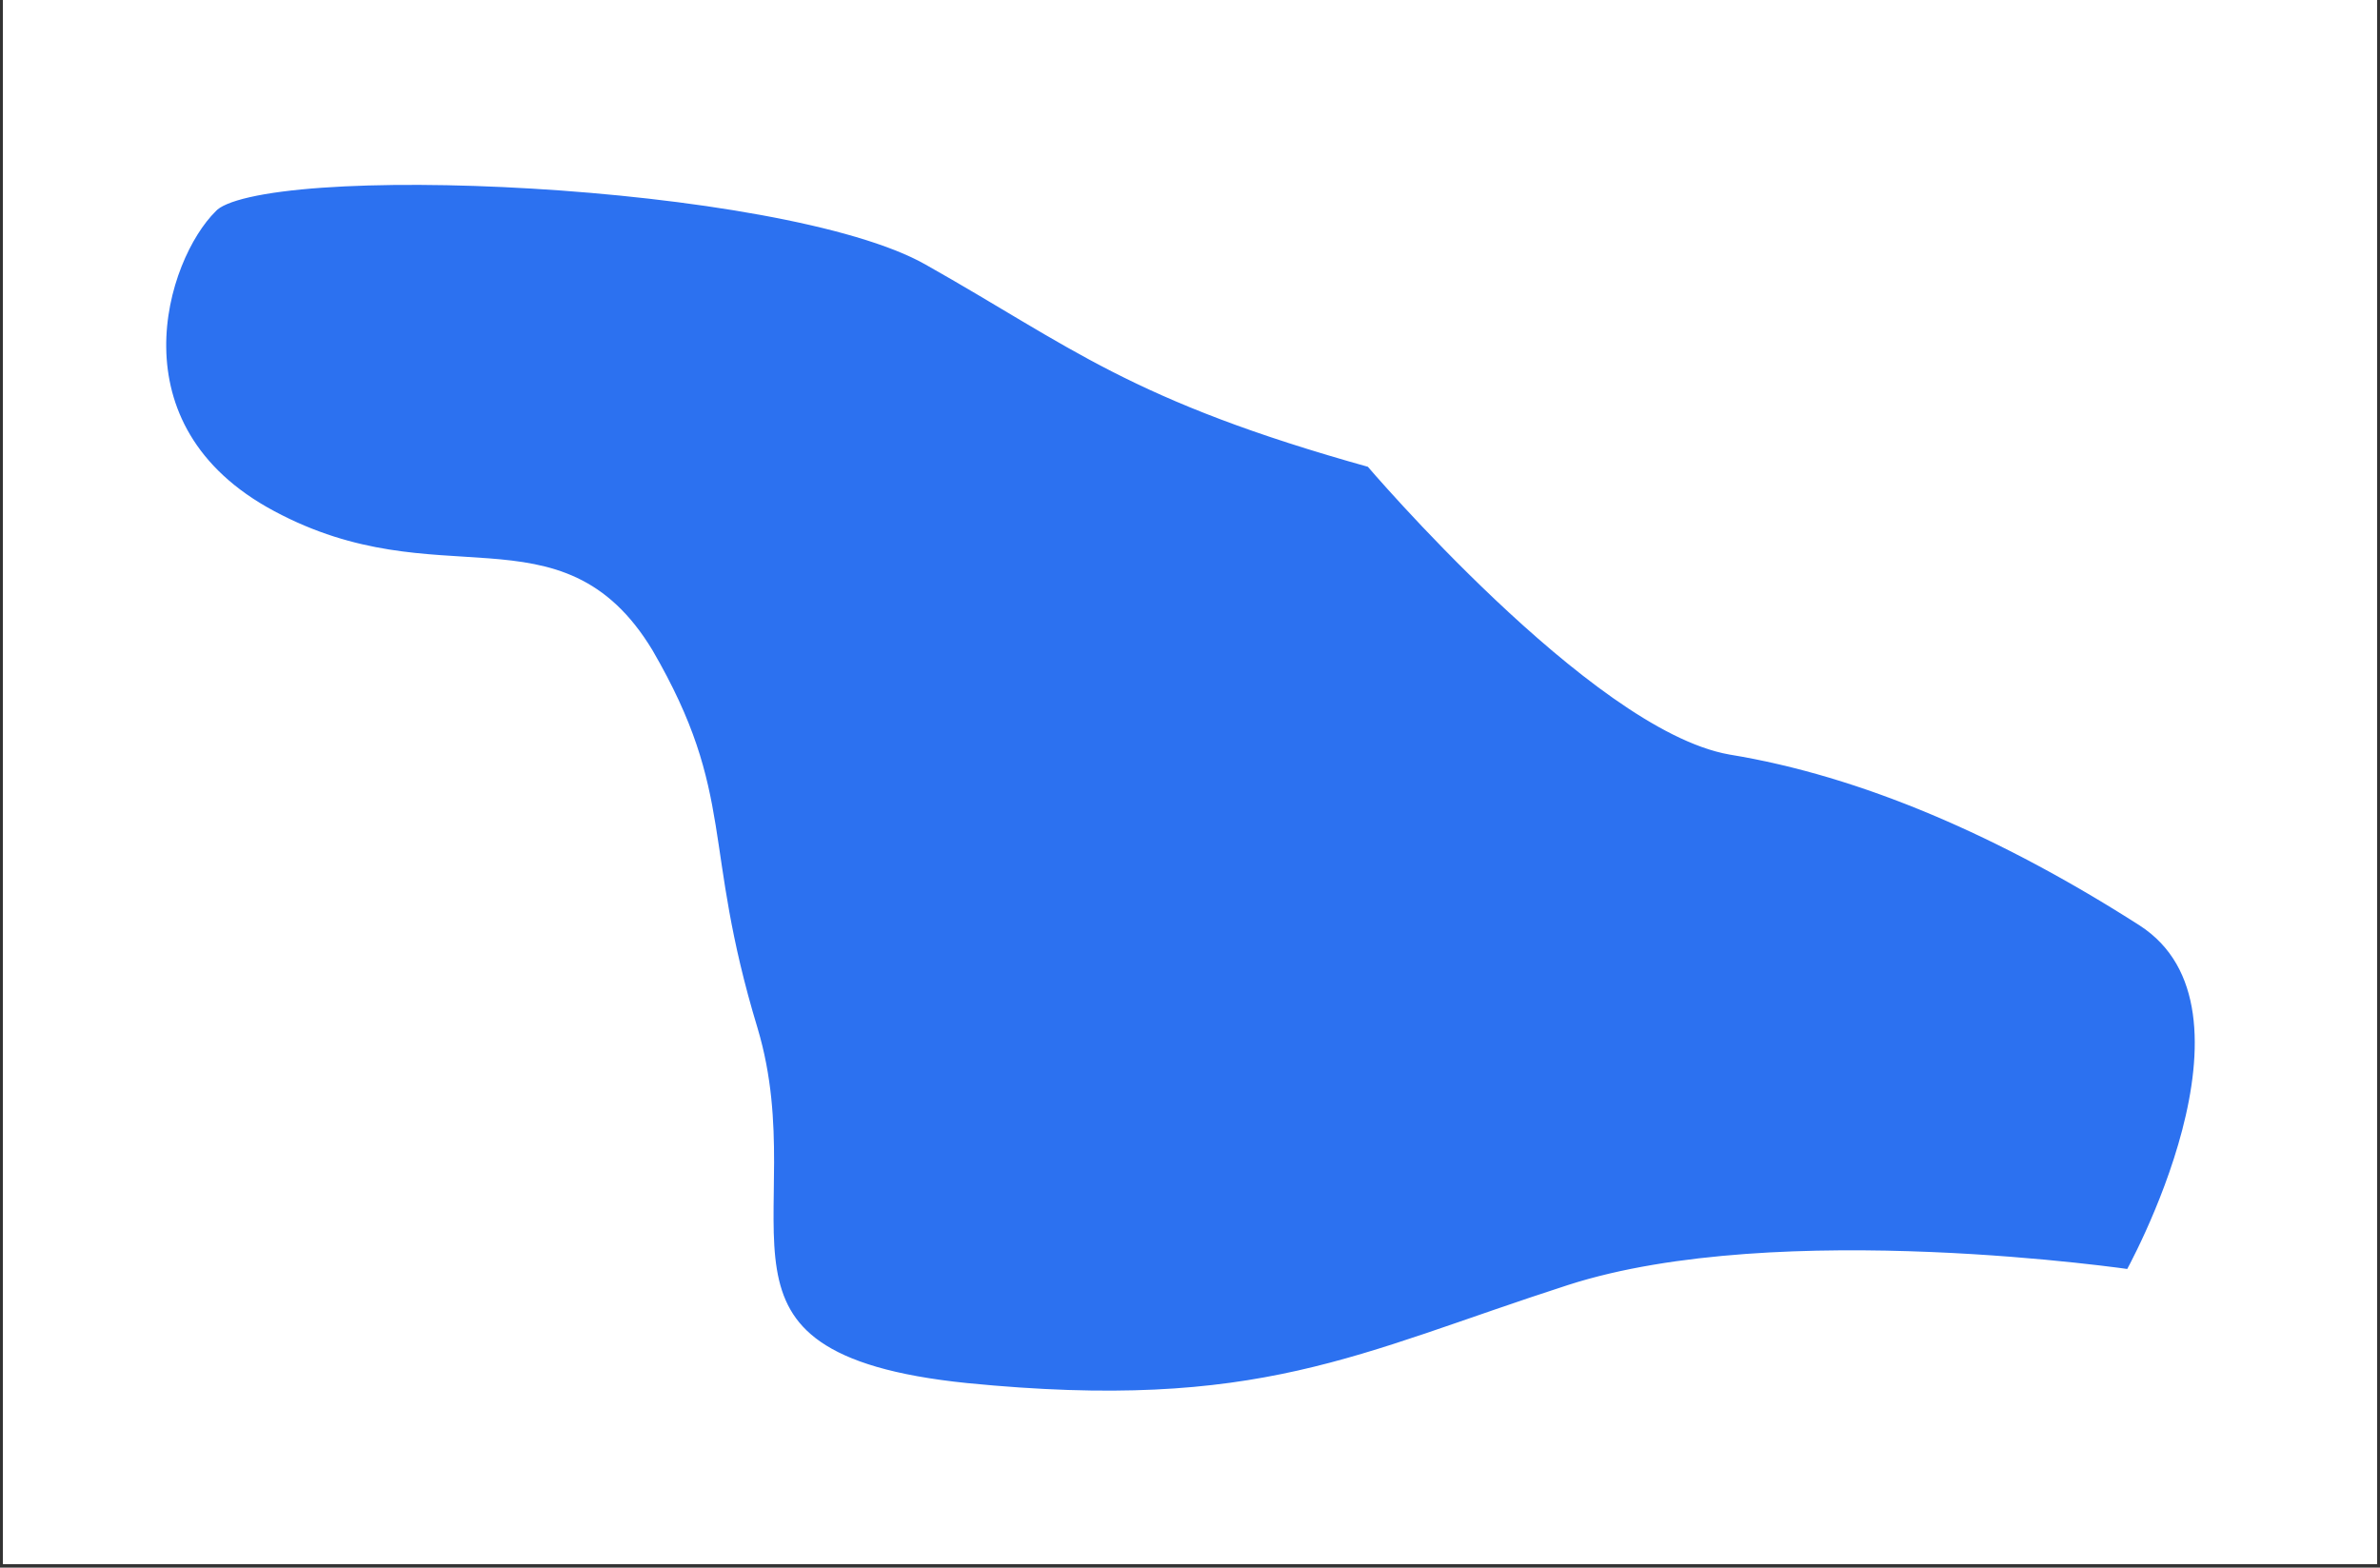 <svg xmlns="http://www.w3.org/2000/svg" xmlns:xlink="http://www.w3.org/1999/xlink" width="624" zoomAndPan="magnify" viewBox="0 0 468 308.25" height="411" preserveAspectRatio="xMidYMid meet" version="1.0"><rect x="0" y="0" width="468" height="308.25" fill="#333333" stroke="none"/><defs><clipPath id="id1"><path d="M 0.566 0 L 467.43 0 L 467.43 307.5 L 0.566 307.5 Z M 0.566 0 " clip-rule="nonzero"/></clipPath><clipPath id="id2"><path d="M 30.574 34 L 433.992 34 L 433.992 275.586 L 30.574 275.586 Z M 30.574 34 " clip-rule="nonzero"/></clipPath><clipPath id="id3"><path d="M 30.574 33.77 L 433.992 33.77 L 433.992 275.586 L 30.574 275.586 Z M 30.574 33.77 " clip-rule="nonzero"/></clipPath></defs><g clip-path="url(#id1)"><path fill="rgb(100%, 100%, 100%)" d="M 0.566 0 L 467.434 0 L 467.434 1567.438 L 0.566 1567.438 Z M 0.566 0 " fill-opacity="1" fill-rule="nonzero"/><path fill="rgb(100%, 100%, 100%)" d="M 0.566 0 L 467.434 0 L 467.434 307.5 L 0.566 307.5 Z M 0.566 0 " fill-opacity="1" fill-rule="nonzero"/><path fill="rgb(100%, 100%, 100%)" d="M 0.566 0 L 467.434 0 L 467.434 307.5 L 0.566 307.5 Z M 0.566 0 " fill-opacity="1" fill-rule="nonzero"/><path fill="rgb(100%, 100%, 100%)" d="M 0.566 0 L 467.434 0 L 467.434 307.5 L 0.566 307.5 Z M 0.566 0 " fill-opacity="1" fill-rule="nonzero"/></g><g clip-path="url(#id2)"><path fill="rgb(17.249%, 44.31%, 94.119%)" d="M 269.992 90.168 C 222.789 77.027 211.66 66.625 182.816 50.383 C 154.07 34.141 50.48 29.668 41.113 40.254 C 30.82 50.383 20.062 84.512 53.074 102.121 C 86.277 119.918 109.738 100.754 126.711 128.77 C 143.031 156.875 136.078 166 147.207 202.684 C 158.242 239.637 131.902 267.836 189.957 273.766 C 247.922 279.516 267.301 267.836 308.852 254.422 C 349.84 241.191 419.301 251.5 419.301 251.5 C 419.301 251.5 449.348 198.301 421.715 180.418 C 394.168 162.805 366.625 150.852 340.383 146.562 C 314.043 141.906 269.992 90.168 269.992 90.168 Z M 269.992 90.168 " fill-opacity="1" fill-rule="evenodd"/></g><g clip-path="url(#id3)"><path stroke-linecap="butt" transform="matrix(7.335, 0, 0, 7.328, 25.764, 27.322)" fill="none" stroke-linejoin="round" d="M 33.297 8.576 C 26.862 6.783 25.344 5.364 21.412 3.147 C 17.493 0.931 3.37 0.32 2.093 1.765 C 0.689 3.147 -0.777 7.805 3.723 10.208 C 8.25 12.636 11.449 10.021 13.763 13.844 C 15.988 17.68 15.04 18.925 16.557 23.931 C 18.062 28.974 14.47 32.822 22.385 33.632 C 30.288 34.416 32.93 32.822 38.595 30.992 C 44.183 29.186 53.653 30.593 53.653 30.593 C 53.653 30.593 57.75 23.333 53.982 20.893 C 50.227 18.489 46.472 16.858 42.894 16.272 C 39.303 15.637 33.297 8.576 33.297 8.576 Z M 33.297 8.576 " stroke="rgb(100%, 100%, 100%)" stroke-width="0.5" stroke-opacity="1" stroke-miterlimit="10"/></g></svg>